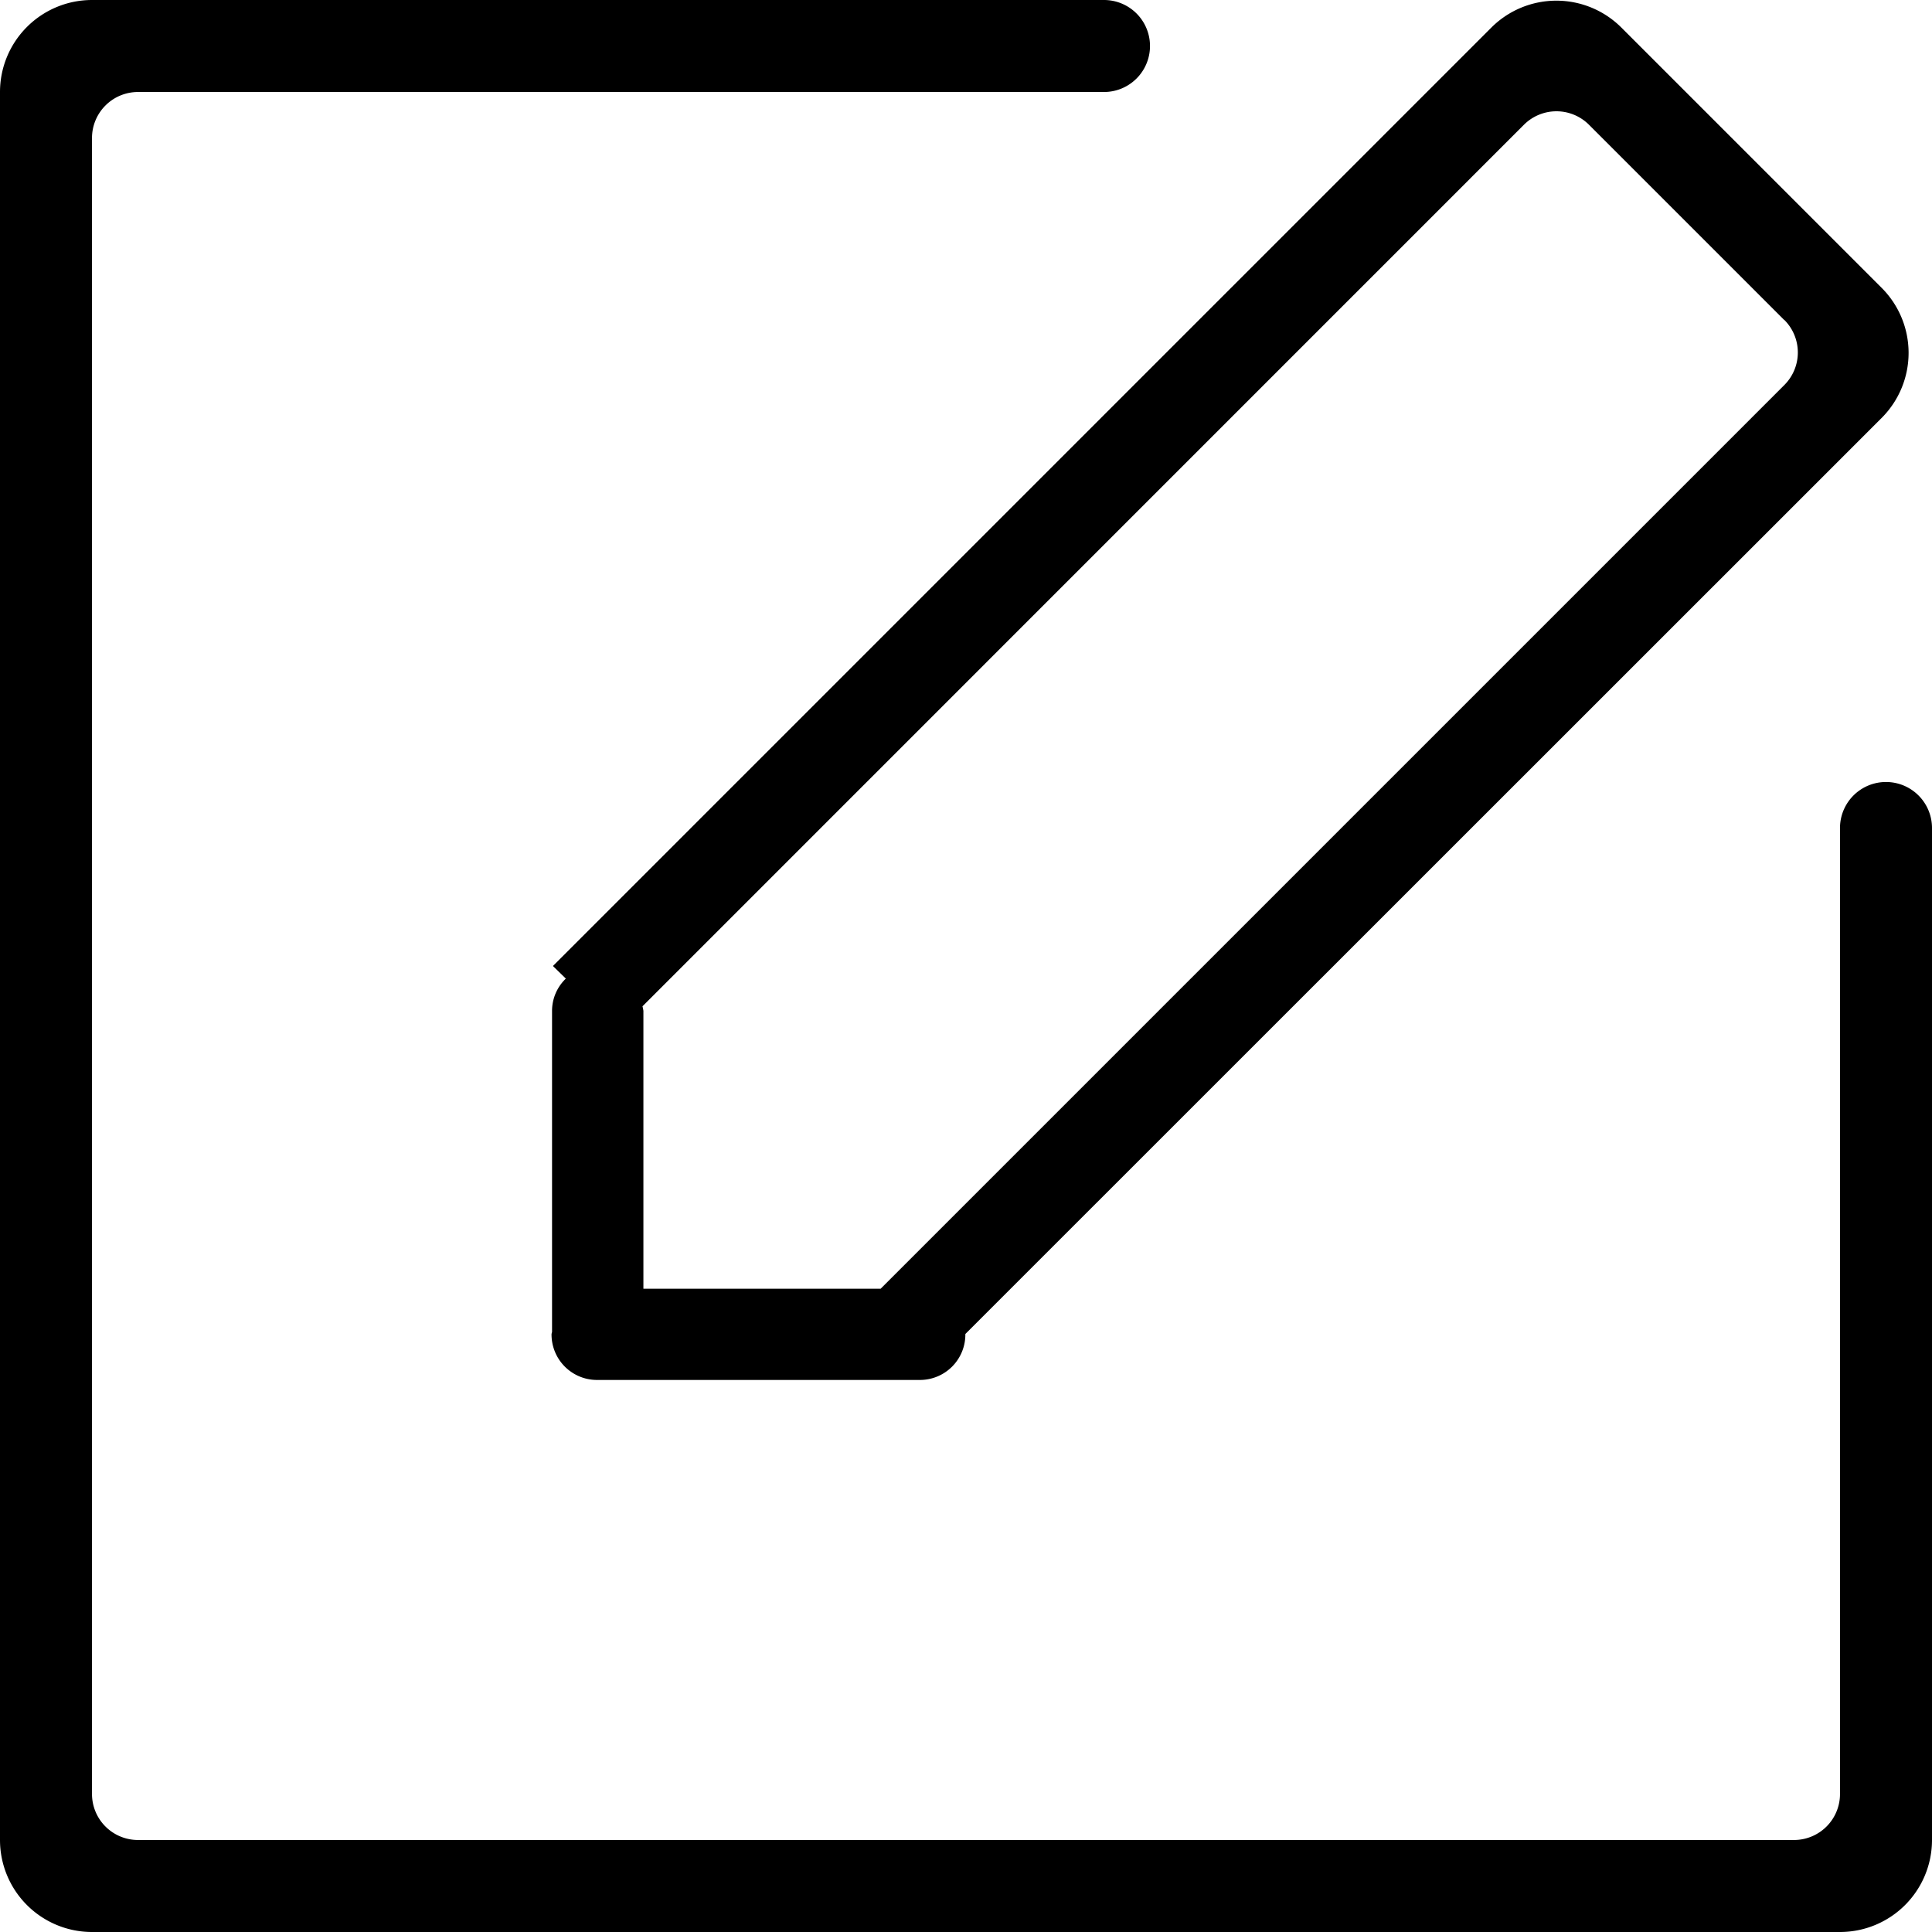 <svg class="svg-icon" style="width: 1em; height: 1em;vertical-align: middle;fill: currentColor;overflow: hidden;" viewBox="0 0 1024 1024" version="1.1" xmlns="http://www.w3.org/2000/svg"><path d="M975.238 1024H48.762a48.762 48.762 0 0 1-48.762-48.762V48.762a48.762 48.762 0 0 1 48.762-48.762h536.381a24.381 24.381 0 0 1 0 48.762H73.143a24.381 24.381 0 0 0-24.381 24.381v877.714a24.381 24.381 0 0 0 24.381 24.381h877.714a24.381 24.381 0 0 0 24.381-24.381V438.857a24.381 24.381 0 0 1 48.762 0v536.381a48.762 48.762 0 0 1-48.762 48.762zM511.659 707.048v0.146a24.064 24.064 0 0 1-23.942 24.21h-171.447a24.088 24.088 0 0 1-23.942-24.21c0-0.463 0.244-0.853 0.268-1.317v-170.13a23.698 23.698 0 0 1 7.314-17.067L293.059 512 790.43 14.629a48.762 48.762 0 0 1 68.949 0l137.923 137.923a48.762 48.762 0 0 1 0 68.974z m433.981-537.478l-103.448-103.448a24.381 24.381 0 0 0-34.475 0L340.529 533.358a19.505 19.505 0 0 1 0.488 2.438v147.261h125.733L945.713 204.093a24.381 24.381 0 0 0 0-34.548z"  /></svg>